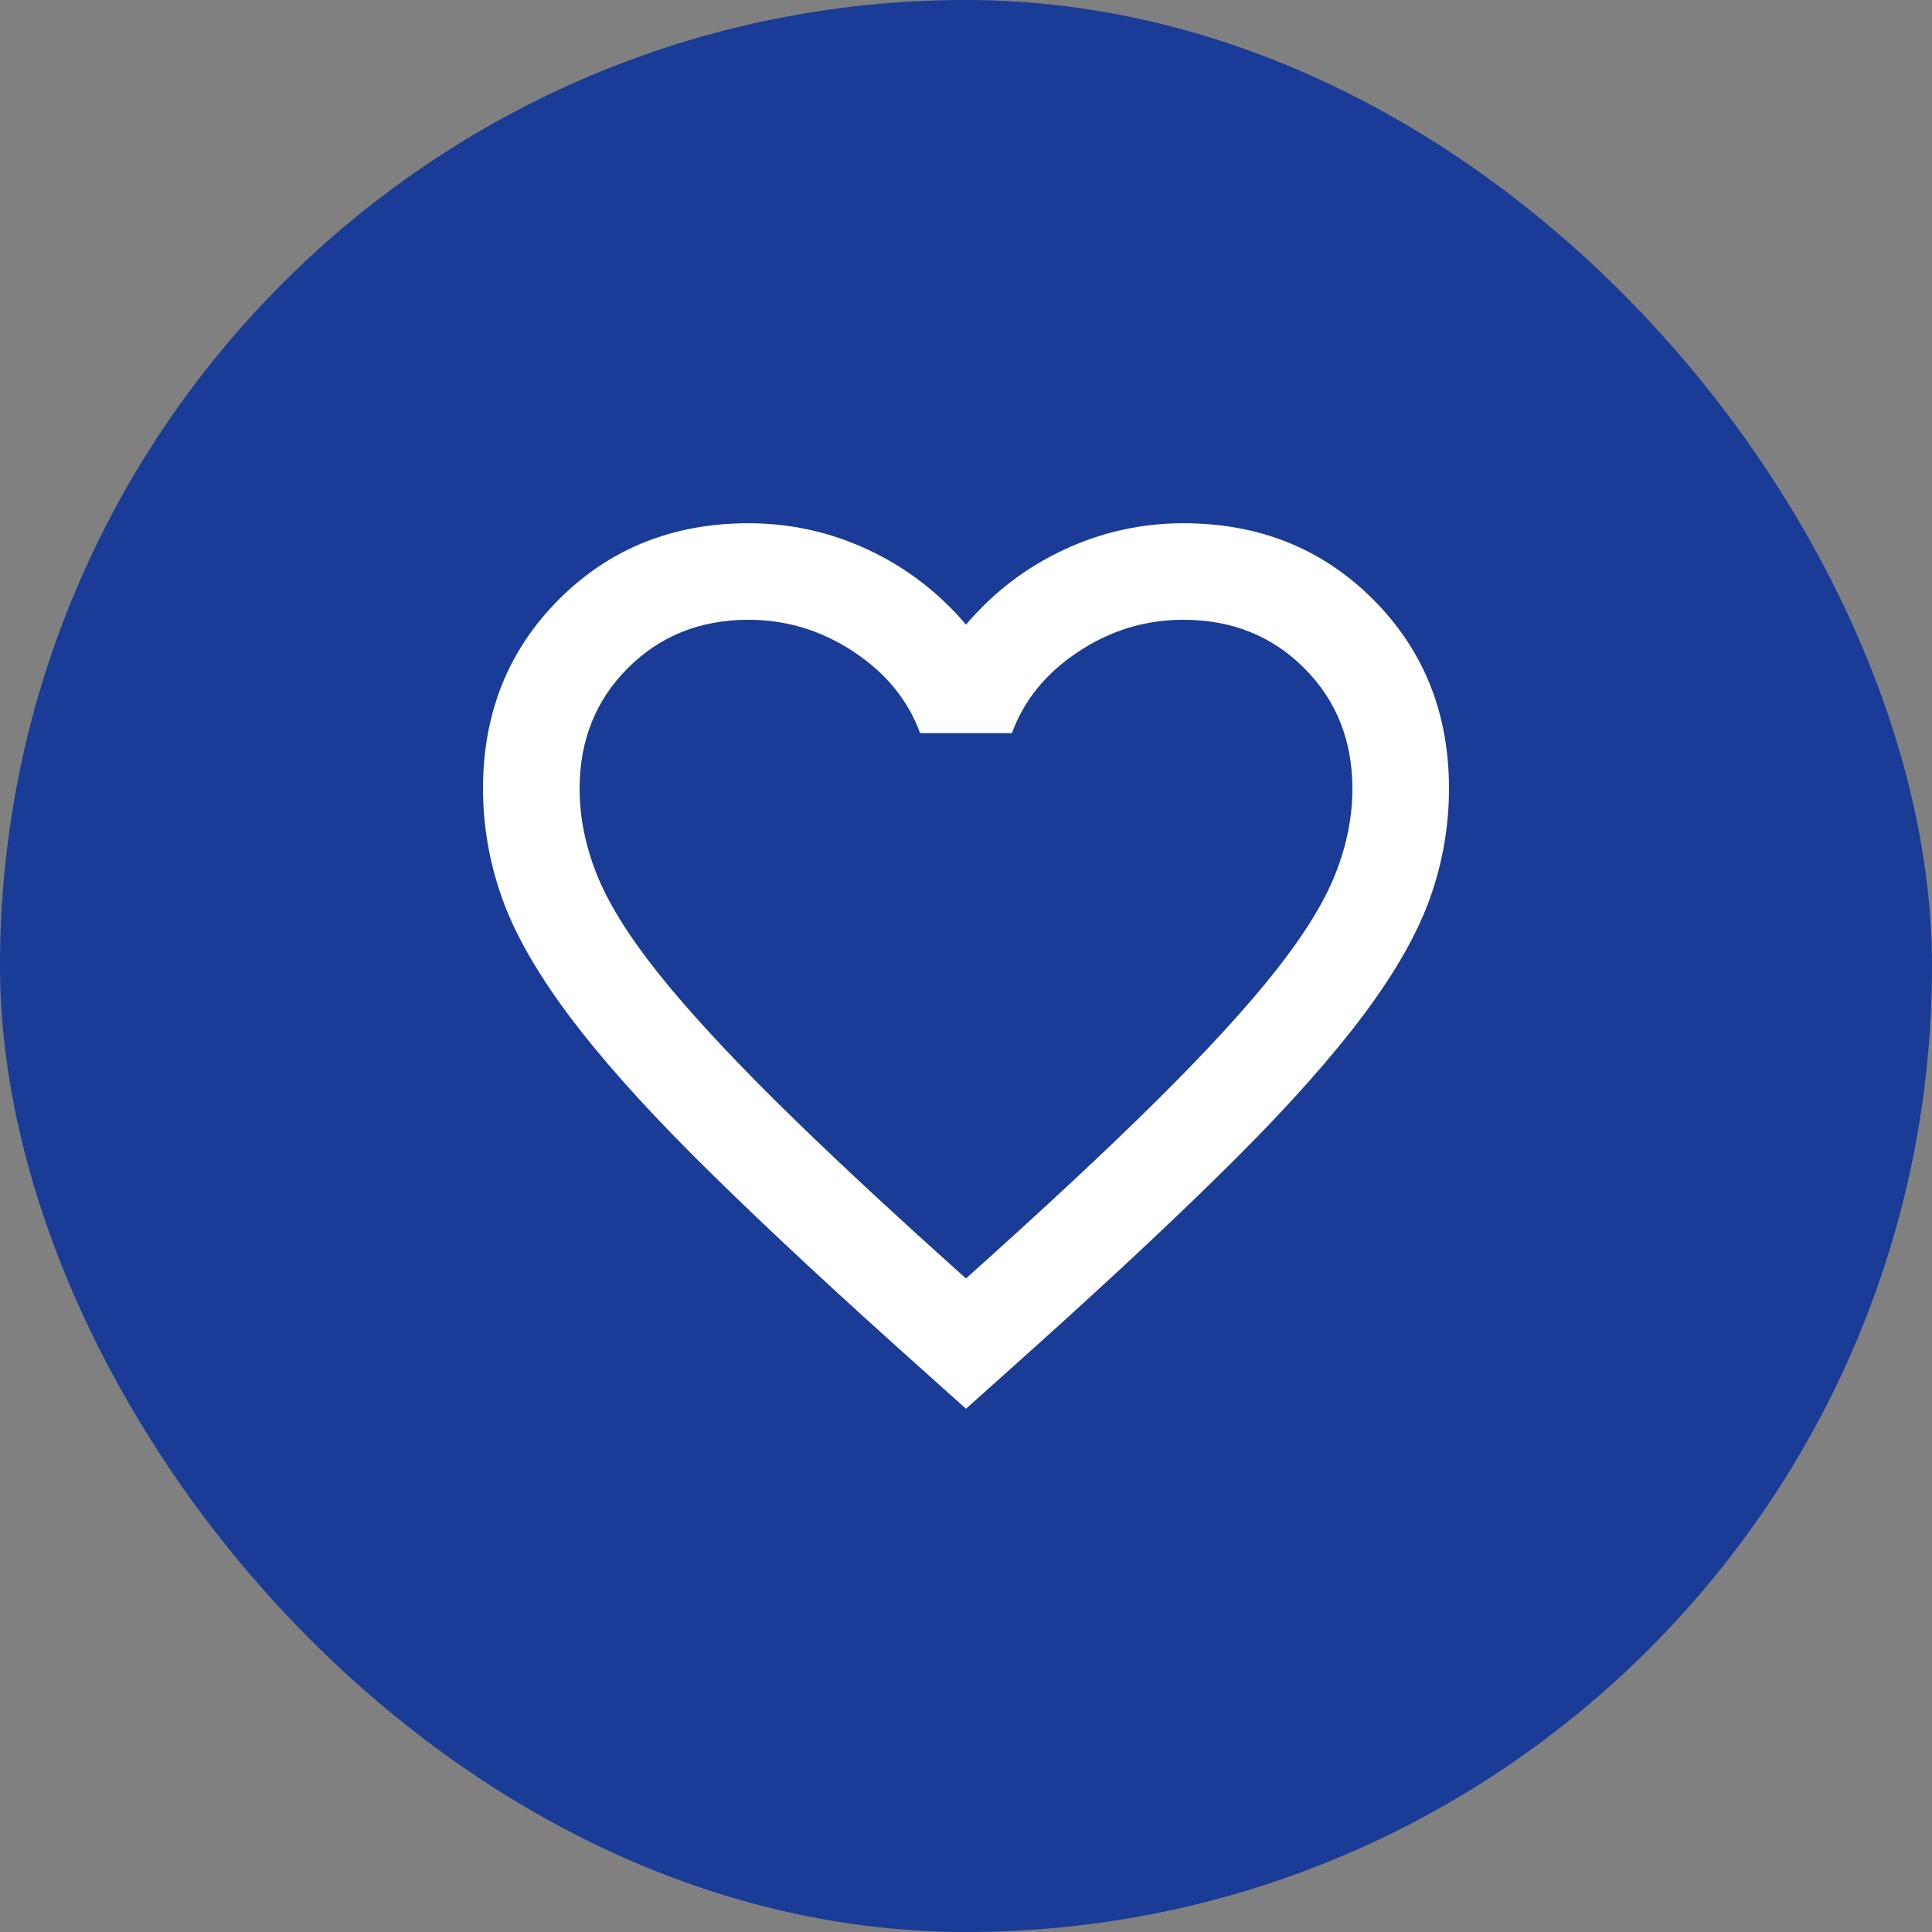 <svg width="48" height="48" viewBox="0 0 48 48" fill="none" xmlns="http://www.w3.org/2000/svg">
<rect x="0" y="0" width="48" height="48" fill="#808080" stroke="none"/>
<rect width="48" height="48" rx="24" fill="#1A3C96"/>
<path d="M24 35L22.26 33.441C20.24 31.623 18.57 30.055 17.25 28.736C15.93 27.417 14.88 26.233 14.1 25.183C13.32 24.134 12.775 23.17 12.466 22.292C12.156 21.413 12.001 20.514 12 19.594C12 17.716 12.63 16.147 13.89 14.888C15.15 13.629 16.72 13 18.6 13C19.64 13 20.63 13.22 21.57 13.659C22.51 14.099 23.32 14.718 24 15.518C24.68 14.718 25.49 14.099 26.43 13.659C27.37 13.22 28.36 13 29.4 13C31.28 13 32.85 13.629 34.11 14.888C35.37 16.147 36 17.716 36 19.594C36 20.513 35.845 21.412 35.536 22.292C35.226 23.171 34.681 24.135 33.9 25.183C33.119 26.232 32.069 27.416 30.75 28.736C29.431 30.055 27.761 31.624 25.74 33.441L24 35ZM24 31.763C25.92 30.044 27.5 28.571 28.74 27.343C29.98 26.114 30.96 25.045 31.68 24.136C32.4 23.226 32.9 22.416 33.18 21.706C33.46 20.997 33.6 20.293 33.6 19.594C33.6 18.395 33.2 17.396 32.4 16.597C31.6 15.797 30.6 15.398 29.4 15.398C28.46 15.398 27.59 15.662 26.79 16.192C25.99 16.721 25.44 17.395 25.14 18.215H22.86C22.56 17.396 22.01 16.722 21.21 16.193C20.41 15.664 19.54 15.399 18.6 15.398C17.4 15.398 16.4 15.797 15.6 16.597C14.8 17.396 14.4 18.395 14.4 19.594C14.4 20.293 14.54 20.998 14.82 21.708C15.1 22.417 15.6 23.227 16.32 24.136C17.04 25.044 18.02 26.113 19.26 27.343C20.5 28.572 22.08 30.045 24 31.763Z" fill="white"/>
</svg>
